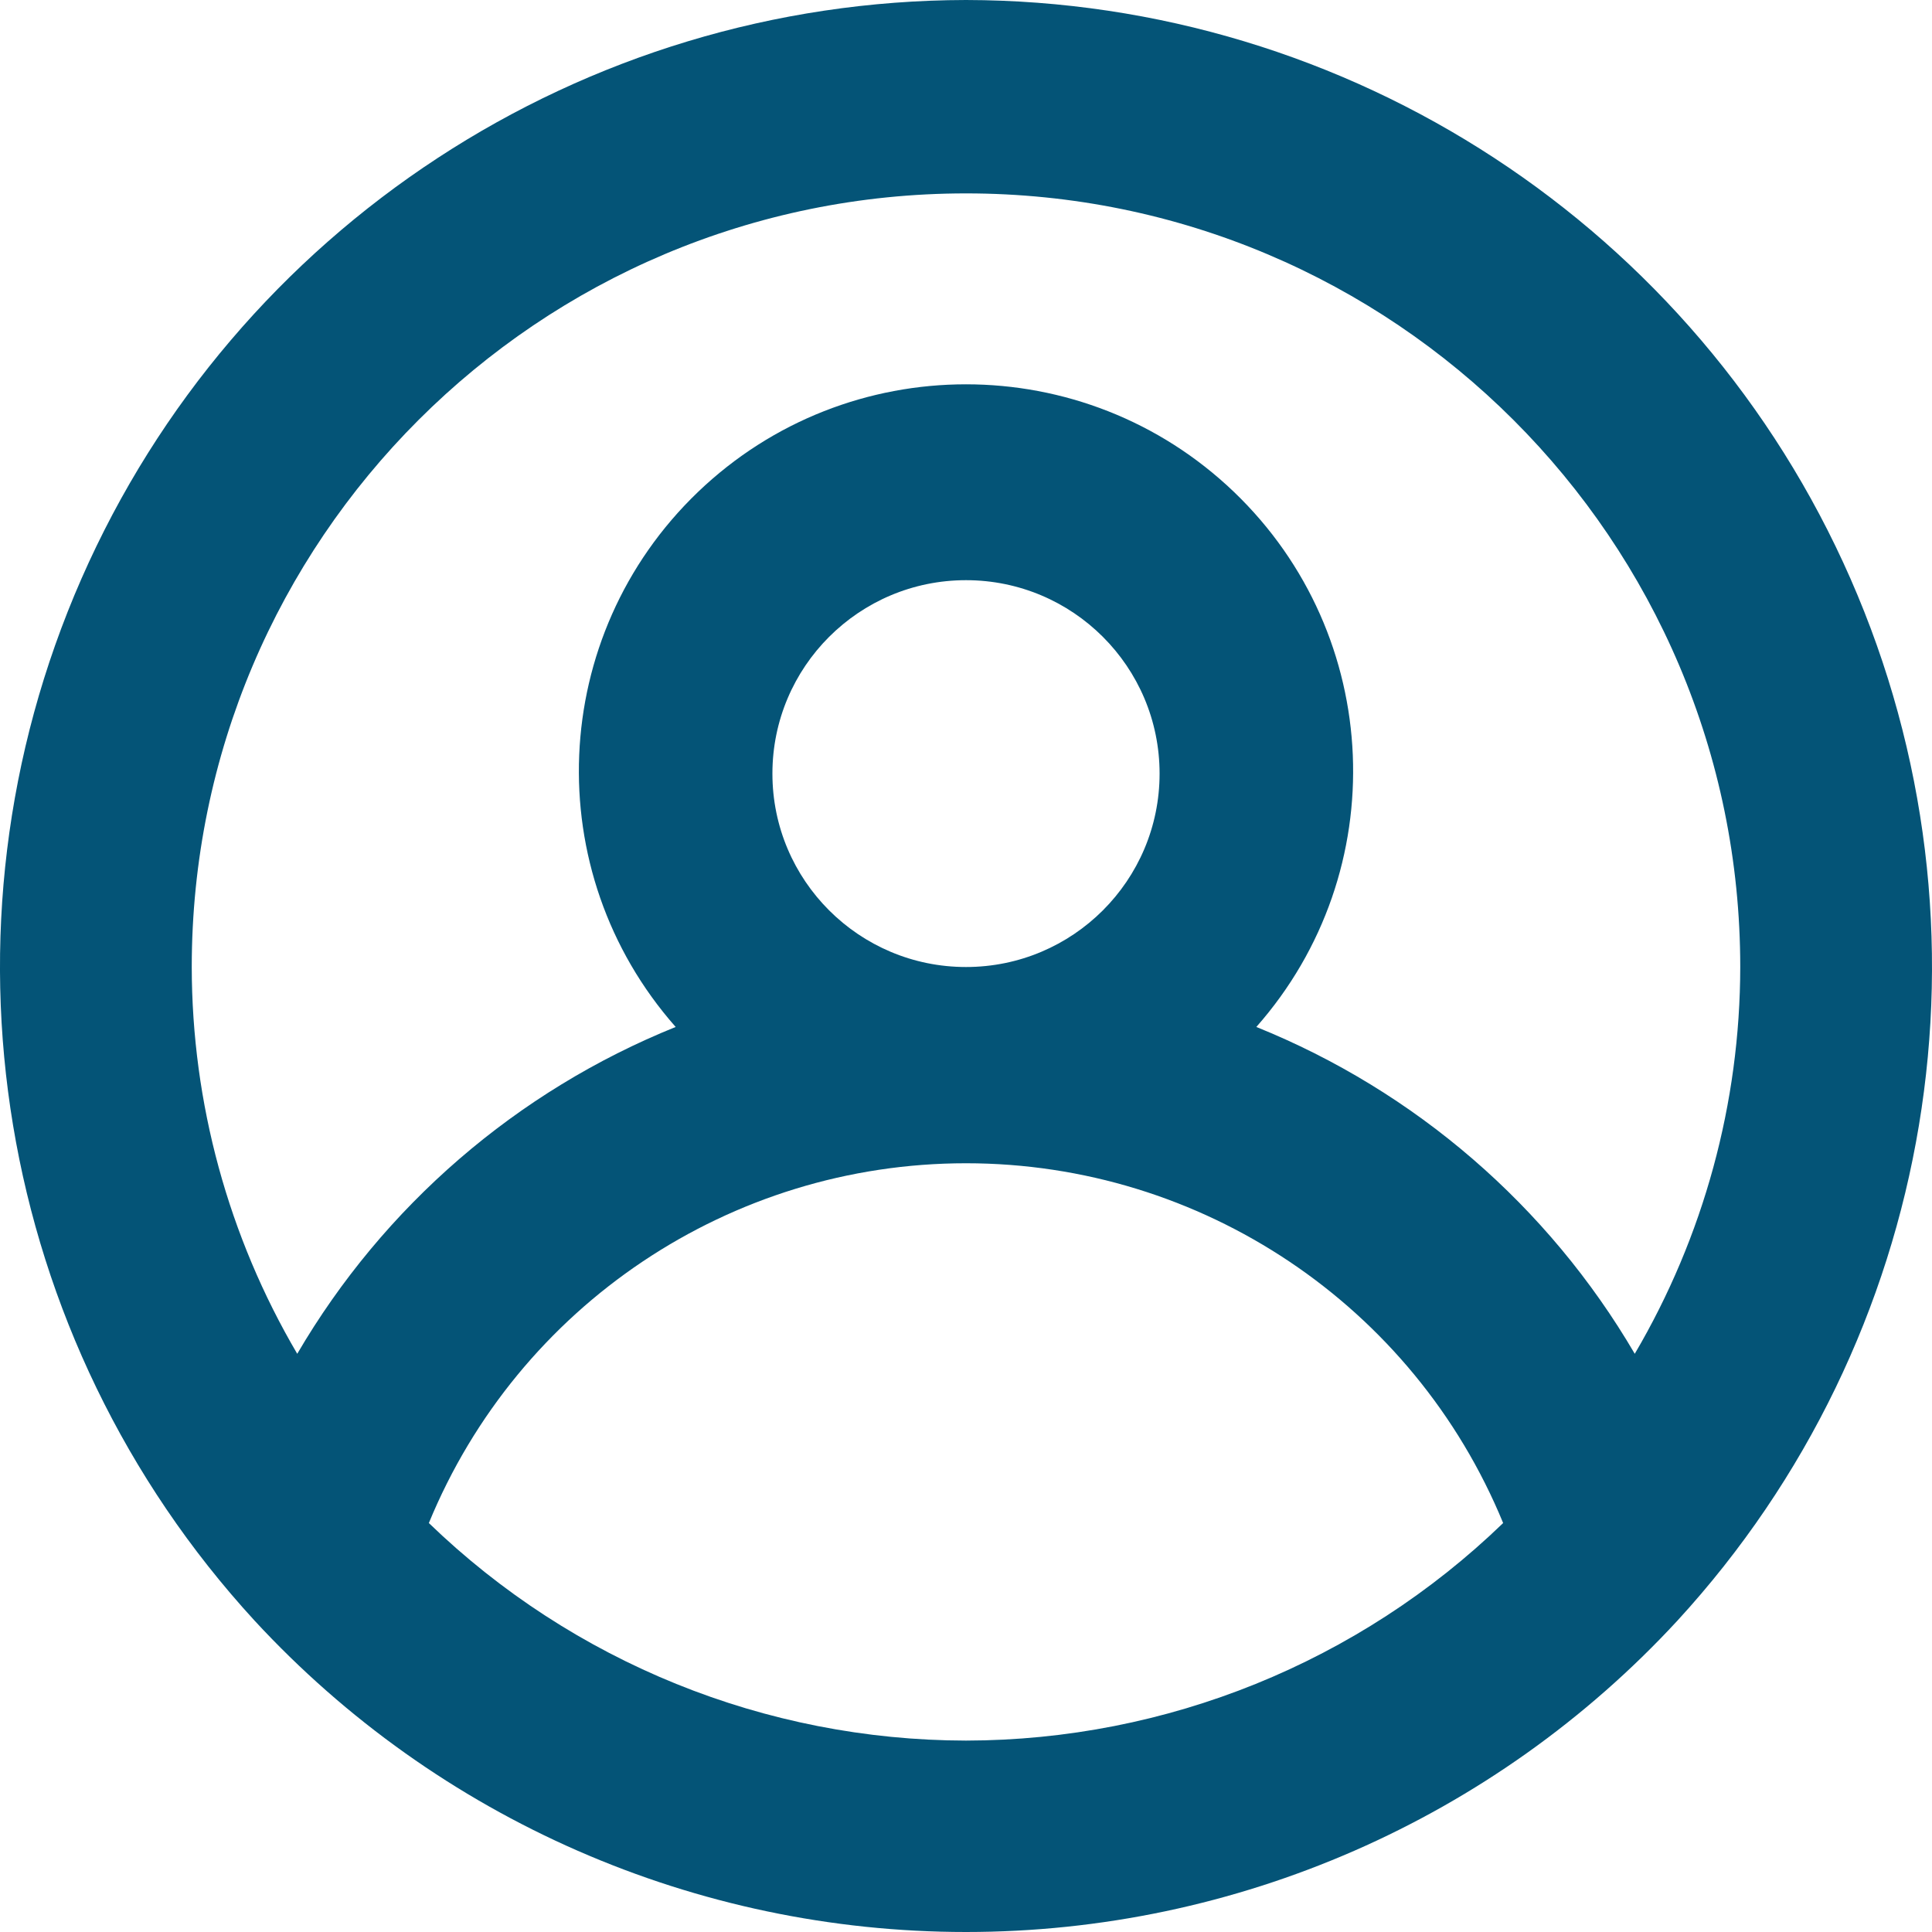 <svg width="40" height="40" viewBox="0 0 40 40" fill="none" xmlns="http://www.w3.org/2000/svg">
<path id="Shape" fill-rule="evenodd" clip-rule="evenodd" d="M1.687 11.98C4.877 4.714 12.059 0.015 20 0C27.941 0.015 35.123 4.714 38.312 11.98C41.502 19.246 40.096 27.708 34.728 33.555C30.934 37.663 25.595 40 20 40C14.405 40 9.066 37.663 5.272 33.555C-0.096 27.708 -1.502 19.246 1.687 11.98ZM8.879 31.533C11.863 34.416 15.849 36.031 20 36.037C24.151 36.031 28.137 34.416 31.121 31.533C29.268 27.026 24.875 24.084 20 24.084C15.124 24.084 10.732 27.026 8.879 31.533ZM15.992 16.017C15.992 13.805 17.787 12.012 20 12.012C22.213 12.012 24.008 13.805 24.008 16.017C24.008 18.228 22.213 20.021 20 20.021C17.787 20.021 15.992 18.228 15.992 16.017ZM26.011 21.262C29.3 22.589 32.056 24.969 33.846 28.029C35.273 25.601 36.027 22.837 36.03 20.021C36.03 11.175 28.853 4.004 20 4.004C11.147 4.004 3.97 11.175 3.97 20.021C3.973 22.837 4.727 25.601 6.154 28.029C7.944 24.969 10.7 22.589 13.989 21.262C11.147 18.042 11.351 13.157 14.452 10.185C17.553 7.214 22.447 7.214 25.548 10.185C28.649 13.157 28.853 18.042 26.011 21.262Z" fill="#045477"/>
</svg>
